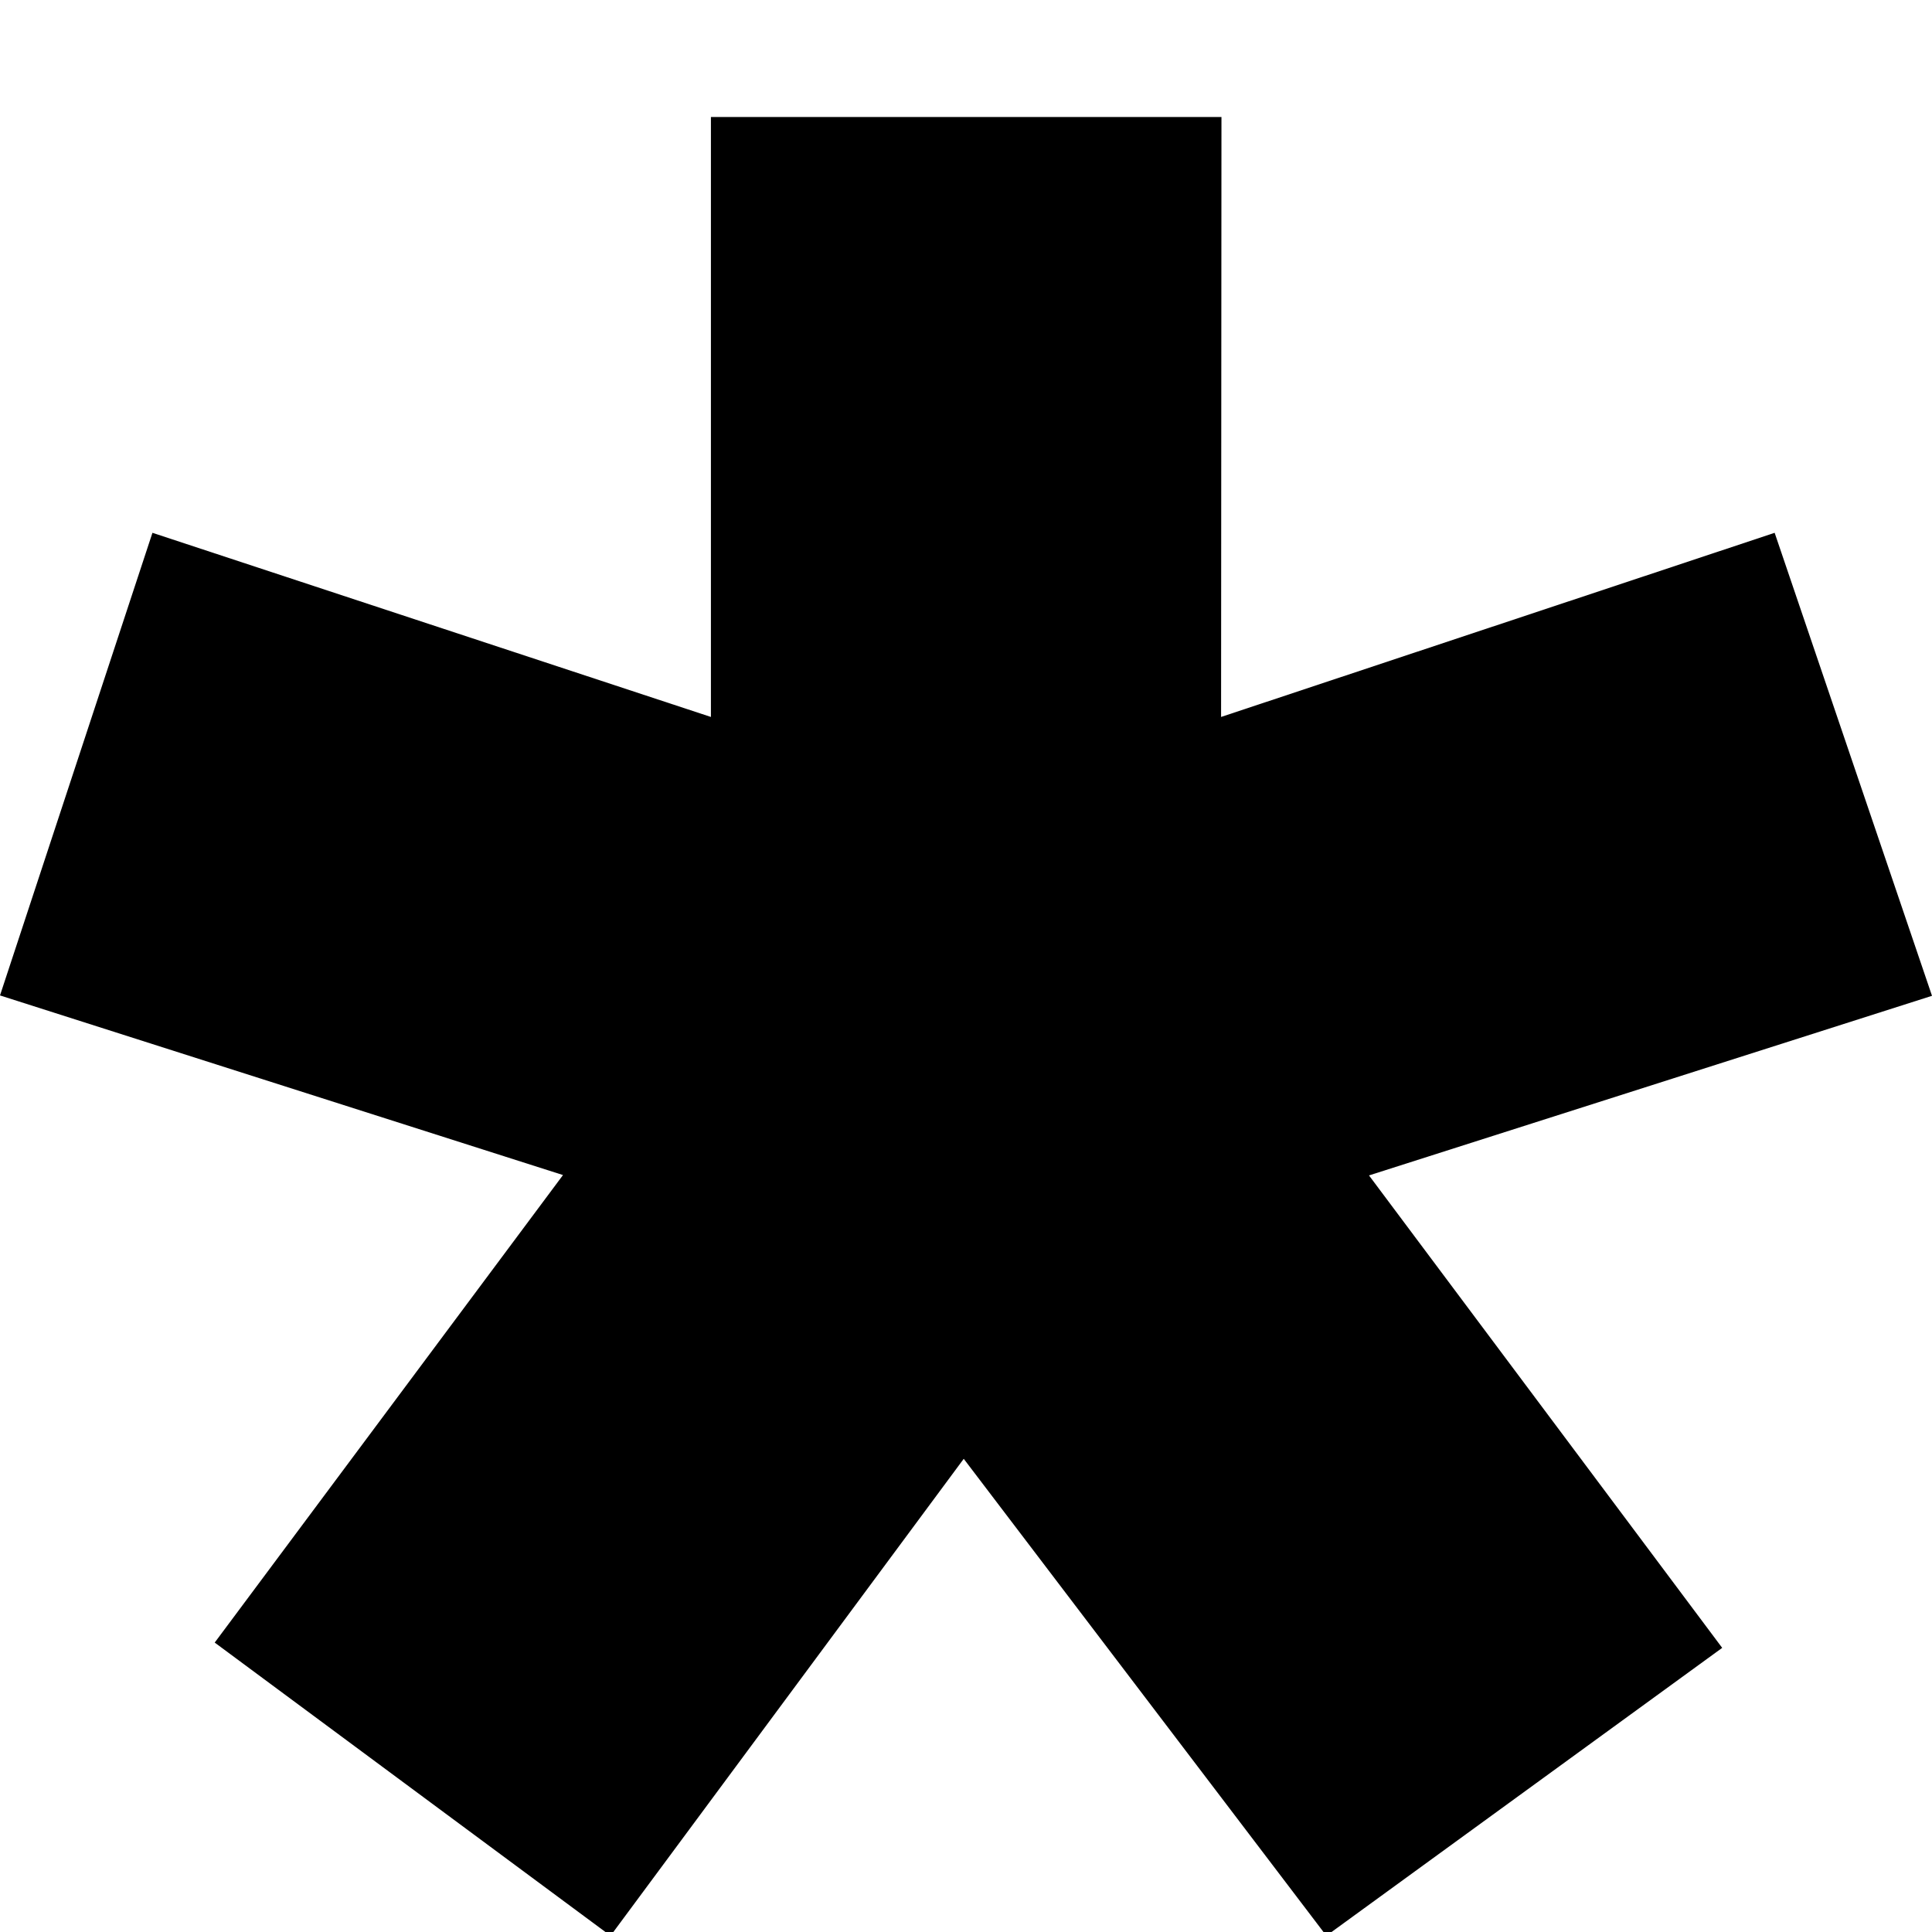 <!--
* SPDX-FileCopyrightText: © 2020 Liferay, Inc. <https://liferay.com>
* SPDX-FileCopyrightText: © 2020 Contributors to the project Clay <https://github.com/liferay/clay/graphs/contributors>
*
* SPDX-License-Identifier: BSD-3-Clause
-->
<svg xmlns="http://www.w3.org/2000/svg" viewBox="0 0 512 512">
	<path class="lexicon-icon-outline" d="M323.6,190l146.7-48.8L512,263.9l-149.2,47.6l93.6,125.2l-104.9,76.3l-96.1-126.4l-93.6,126.4L56.9,435.3l92.3-123.9L0,263.8l40.4-122.6L188.4,190v-159h135.3L323.6,190L323.6,190z"></path>
</svg>